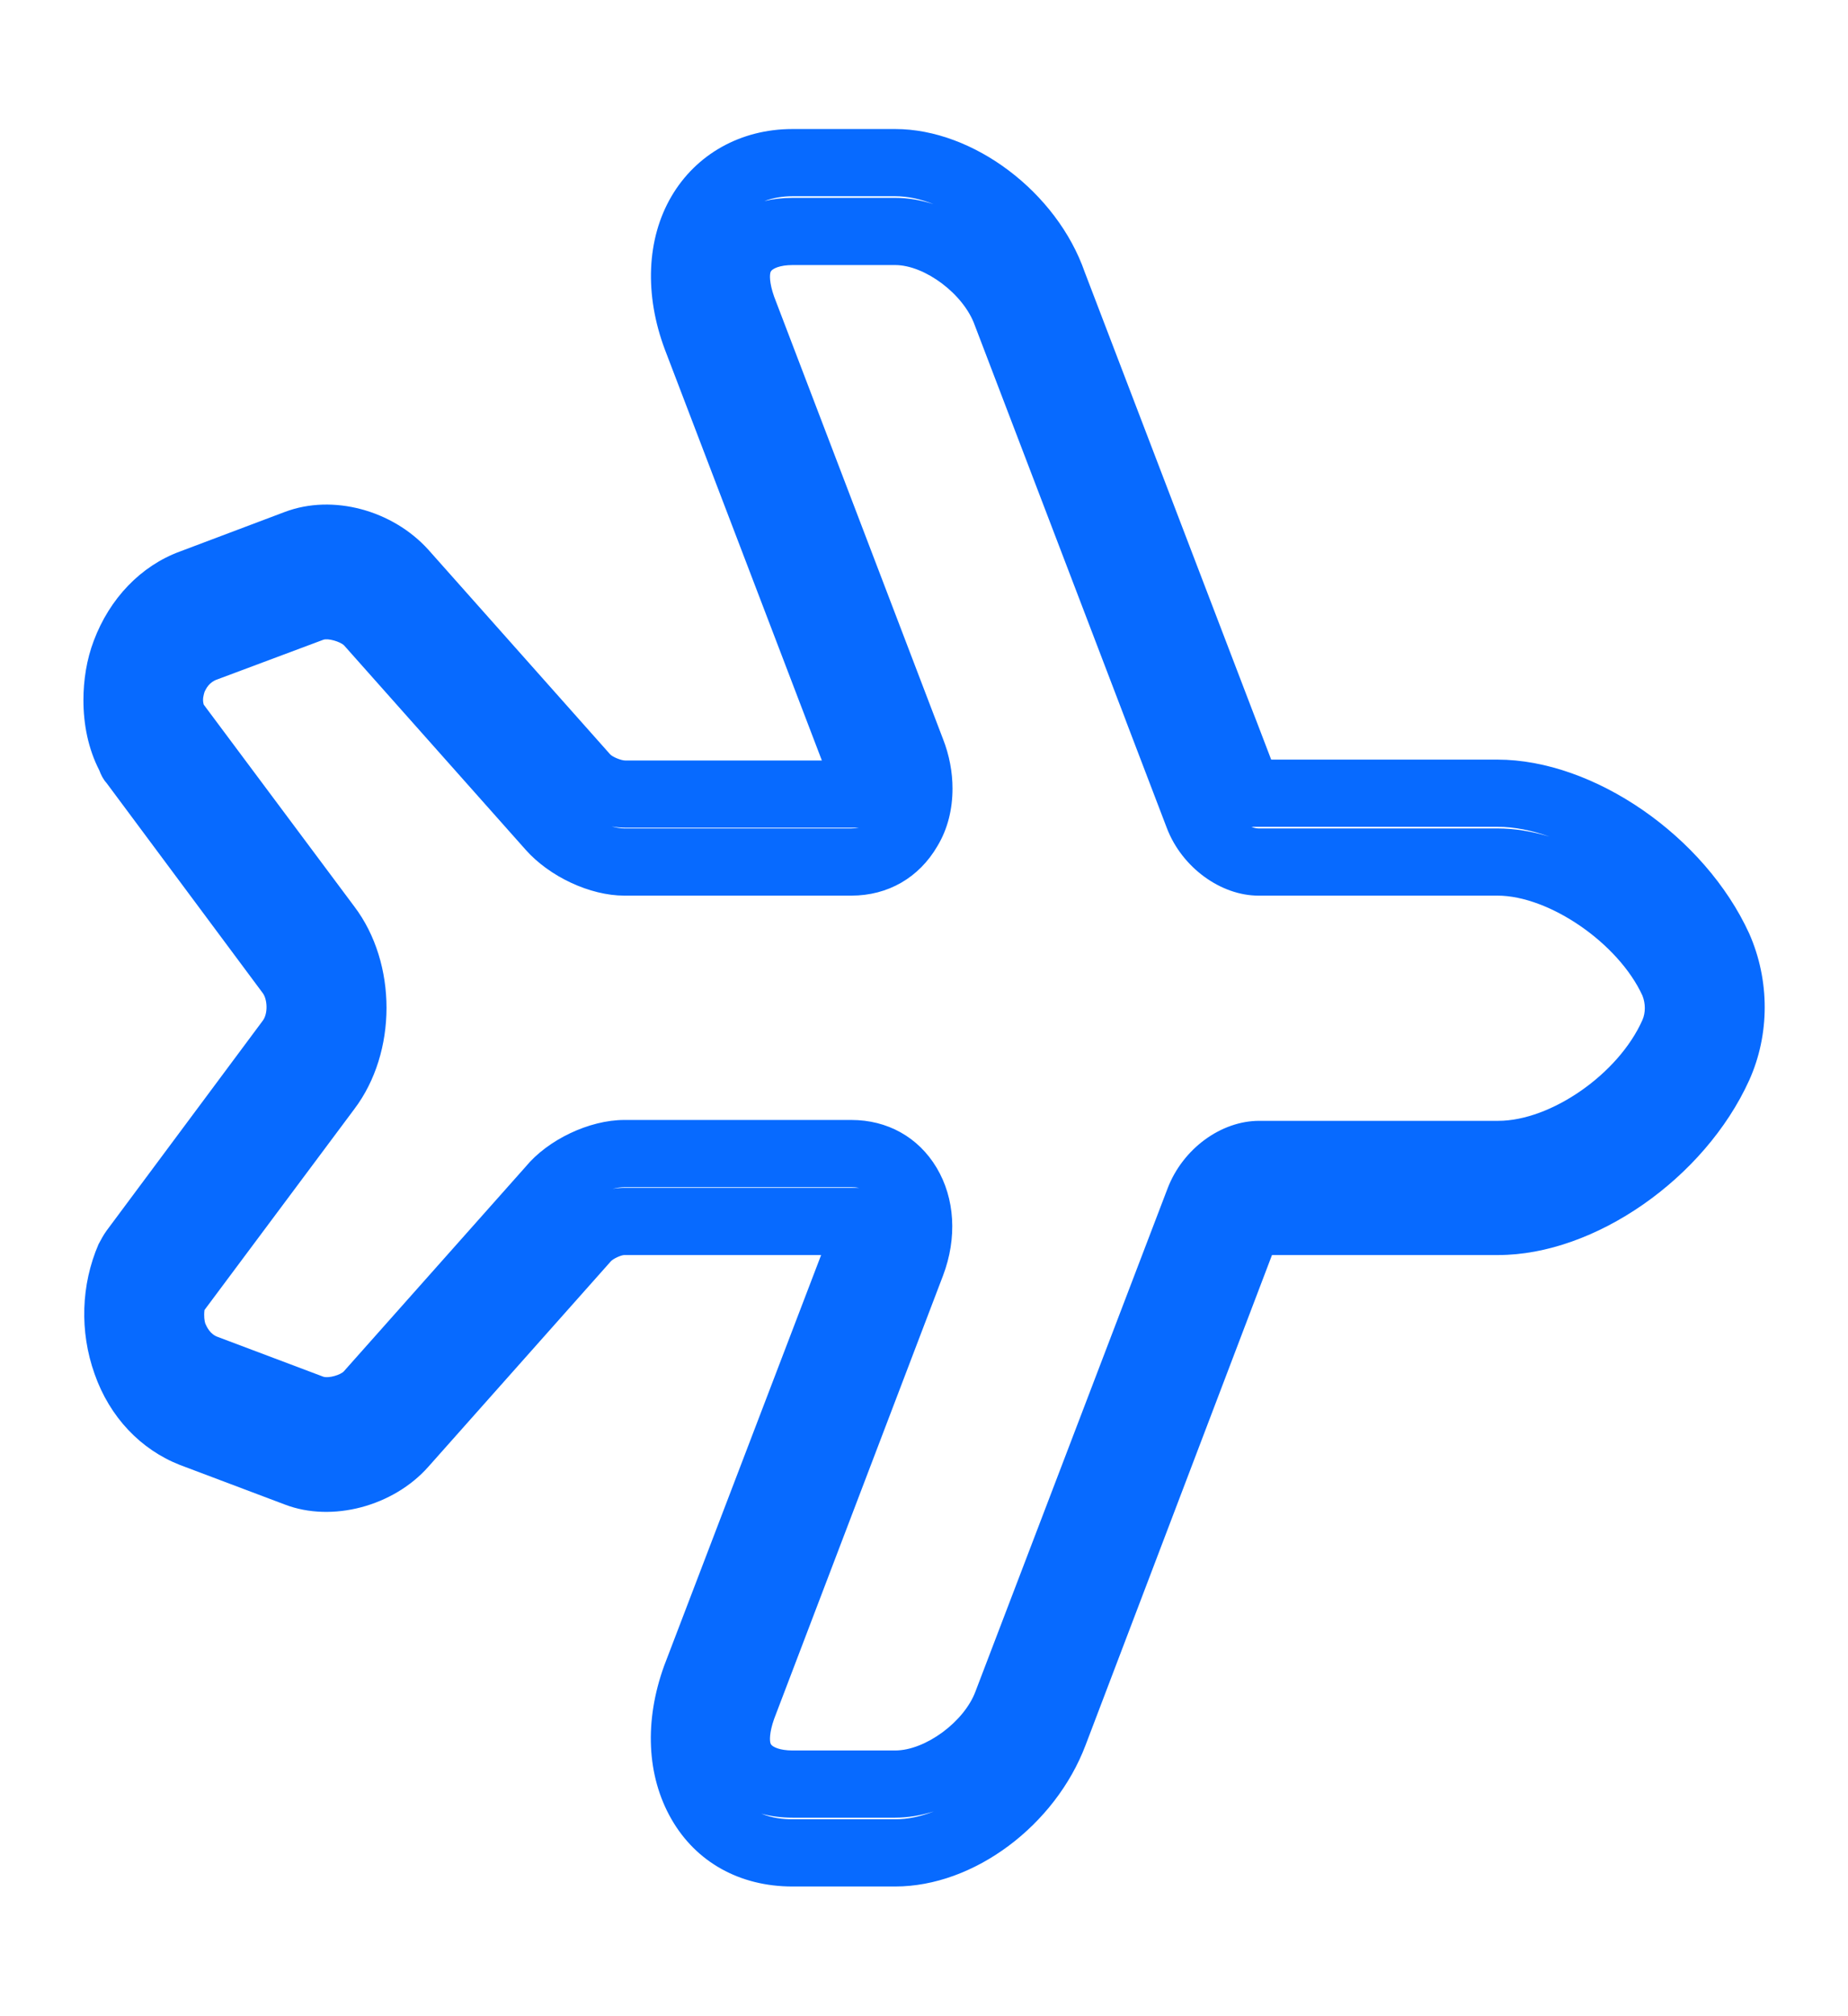 <svg xmlns="http://www.w3.org/2000/svg" width="27.511" height="30" viewBox="0 0 27.511 30">
  <g id="vuesax_outline_airplane" data-name="vuesax/outline/airplane" transform="translate(215.51 -108) rotate(90)">
    <g id="airplane" transform="translate(108 188)">
      <g id="Vector" transform="translate(1.92 1.239)" fill="none">
        <path d="M8.5,25.029a2.522,2.522,0,0,1-.885-.154,2.215,2.215,0,0,1-1.327-1.281L5.7,22.029a2.021,2.021,0,0,1,.563-2.135L9.3,17.19a.438.438,0,0,0,.094-.225V14.036L3.284,16.372a2.66,2.66,0,0,1-2.279-.095A2.042,2.042,0,0,1,0,14.474v-1.53a3.235,3.235,0,0,1,2.131-2.823L9.383,7.347V3.979A4.544,4.544,0,0,1,11.97.231a2.7,2.7,0,0,1,2.185,0,4.515,4.515,0,0,1,2.6,3.736V7.335l7.292,2.775a3.249,3.249,0,0,1,2.1,2.834v1.53a2,2,0,0,1-1.005,1.8,2.7,2.7,0,0,1-2.279.107l-6.112-2.336v2.929a.405.405,0,0,0,.094.2l3.056,2.716a2.021,2.021,0,0,1,.563,2.135l-.59,1.565a2.212,2.212,0,0,1-1.354,1.269,2.645,2.645,0,0,1-1.93-.059,1.78,1.78,0,0,1-.2-.119L13.27,22.361a.4.4,0,0,0-.416,0L9.731,24.685a.575.575,0,0,1-.188.107A2.275,2.275,0,0,1,8.5,25.029ZM9.812,12.091a1.642,1.642,0,0,1,.858.225,1.443,1.443,0,0,1,.737,1.281v3.38a2.121,2.121,0,0,1-.684,1.471l-3.043,2.7a.434.434,0,0,0-.08.308l.59,1.577a.318.318,0,0,0,.188.19.31.31,0,0,0,.188.012l3-2.241a2.607,2.607,0,0,1,3.016,0l2.989,2.23a.49.49,0,0,0,.2-.012.334.334,0,0,0,.2-.19l.59-1.565a.406.406,0,0,0-.08-.308l-3.043-2.7a2.069,2.069,0,0,1-.7-1.471V13.6a1.441,1.441,0,0,1,.71-1.269,1.85,1.85,0,0,1,1.608-.095l6.595,2.514a.588.588,0,0,0,.375.047c.04-.024.094-.13.094-.32v-1.53a1.48,1.48,0,0,0-.885-1.2L15.763,8.889a1.536,1.536,0,0,1-1.005-1.364V3.967a2.7,2.7,0,0,0-1.5-2.147.478.478,0,0,0-.362,0,2.778,2.778,0,0,0-1.488,2.158V7.537A1.549,1.549,0,0,1,10.4,8.9L2.922,11.759a1.469,1.469,0,0,0-.9,1.186v1.53c0,.19.054.3.094.32a.588.588,0,0,0,.375-.047l6.581-2.514A2.034,2.034,0,0,1,9.812,12.091Z" stroke="none"/>
        <path d="M 10.377 17.165 C 10.397 17.096 10.407 17.031 10.407 16.977 L 10.407 13.597 C 10.407 13.556 10.403 13.518 10.396 13.483 L 10.396 16.965 C 10.396 17.026 10.39 17.094 10.377 17.165 M 15.77 17.152 C 15.76 17.093 15.755 17.034 15.755 16.977 L 15.755 13.482 C 15.748 13.517 15.745 13.556 15.745 13.597 L 15.745 16.977 C 15.745 17.03 15.754 17.09 15.77 17.152 M 25.067 14.938 C 25.132 14.779 25.151 14.615 25.151 14.474 L 25.151 12.944 C 25.151 12.756 25.109 12.561 25.034 12.37 C 25.094 12.56 25.127 12.755 25.127 12.944 L 25.127 14.474 C 25.127 14.64 25.107 14.795 25.067 14.938 M 1.072 14.892 C 1.041 14.762 1.024 14.622 1.024 14.474 L 1.024 12.944 C 1.024 12.756 1.057 12.563 1.118 12.374 C 1.042 12.564 1 12.758 1 12.944 L 1 14.474 C 1 14.624 1.025 14.764 1.072 14.892 M 10.383 7.641 C 10.399 7.602 10.407 7.566 10.407 7.537 L 10.407 3.979 C 10.407 3.727 10.45 3.465 10.529 3.204 C 10.435 3.468 10.383 3.731 10.383 3.979 L 10.383 7.641 M 8.498 25.029 C 8.203 25.029 7.895 24.982 7.614 24.875 C 6.984 24.638 6.501 24.175 6.287 23.594 L 5.697 22.029 C 5.429 21.317 5.67 20.428 6.26 19.894 L 9.302 17.19 C 9.343 17.155 9.396 17.024 9.396 16.965 L 9.396 14.036 L 3.284 16.372 C 2.466 16.68 1.635 16.645 1.005 16.277 C 0.375 15.909 3.157653736707289e-06 15.245 3.157653736707289e-06 14.474 L 3.157653736707289e-06 12.944 C 3.157653736707289e-06 11.782 0.938 10.537 2.131 10.122 L 9.383 7.347 L 9.383 3.979 C 9.383 2.544 10.522 0.895 11.97 0.231 C 12.667 -0.077 13.471 -0.077 14.155 0.231 C 15.616 0.895 16.755 2.532 16.755 3.967 L 16.755 7.335 L 24.047 10.11 C 25.24 10.561 26.151 11.77 26.151 12.944 L 26.151 14.474 C 26.151 15.257 25.79 15.909 25.146 16.277 C 24.503 16.645 23.685 16.68 22.867 16.384 L 16.755 14.047 L 16.755 16.977 C 16.755 17.024 16.809 17.143 16.849 17.178 L 19.905 19.894 C 20.495 20.416 20.736 21.329 20.468 22.029 L 19.878 23.594 C 19.65 24.175 19.168 24.638 18.524 24.863 C 17.894 25.088 17.197 25.065 16.594 24.804 C 16.527 24.768 16.46 24.733 16.393 24.685 L 13.27 22.361 C 13.163 22.278 12.948 22.29 12.855 22.361 L 9.731 24.685 C 9.678 24.733 9.611 24.768 9.544 24.792 C 9.222 24.958 8.86 25.029 8.498 25.029 Z M 9.812 12.091 C 10.12 12.091 10.415 12.162 10.67 12.316 C 11.139 12.589 11.407 13.051 11.407 13.597 L 11.407 16.977 C 11.407 17.487 11.125 18.091 10.723 18.447 L 7.681 21.151 C 7.627 21.21 7.573 21.388 7.6 21.459 L 8.19 23.037 C 8.23 23.155 8.324 23.203 8.378 23.227 C 8.418 23.238 8.485 23.262 8.565 23.238 L 11.568 20.997 C 12.412 20.357 13.739 20.357 14.584 20.997 L 17.573 23.227 C 17.667 23.238 17.734 23.227 17.774 23.215 C 17.827 23.191 17.935 23.143 17.975 23.025 L 18.565 21.459 C 18.592 21.376 18.538 21.199 18.484 21.151 L 15.442 18.447 C 15.039 18.115 14.745 17.498 14.745 16.977 L 14.745 13.597 C 14.745 13.063 14.999 12.601 15.455 12.328 C 15.911 12.055 16.5 12.019 17.063 12.233 L 23.658 14.747 C 23.859 14.818 23.993 14.818 24.034 14.795 C 24.074 14.771 24.127 14.664 24.127 14.474 L 24.127 12.944 C 24.127 12.494 23.698 11.913 23.243 11.747 L 15.763 8.889 C 15.173 8.663 14.758 8.094 14.758 7.525 L 14.758 3.967 C 14.758 3.184 14.061 2.176 13.257 1.82 C 13.149 1.773 13.015 1.773 12.895 1.82 C 12.117 2.176 11.407 3.208 11.407 3.979 L 11.407 7.537 C 11.407 8.094 10.991 8.675 10.402 8.9 L 2.922 11.759 C 2.453 11.925 2.024 12.506 2.024 12.944 L 2.024 14.474 C 2.024 14.664 2.078 14.771 2.118 14.795 C 2.158 14.818 2.292 14.818 2.493 14.747 L 9.075 12.233 C 9.316 12.138 9.571 12.091 9.812 12.091 Z" stroke="none" fill="#076aff"/>
      </g>
      <g id="Vector-2" data-name="Vector" fill="none" opacity="0">
        <path d="M0,0H30V27.511H0Z" stroke="none"/>
        <path d="M 1 1 L 1 26.511 L 29 26.511 L 29 1 L 1 1 M -3.814697265625e-06 -5.7220458984375e-06 L 30 -5.7220458984375e-06 L 30 27.511 L -3.814697265625e-06 27.511 L -3.814697265625e-06 -5.7220458984375e-06 Z" stroke="none" fill="#076aff"/>
      </g>
    </g>
  </g>
</svg>

